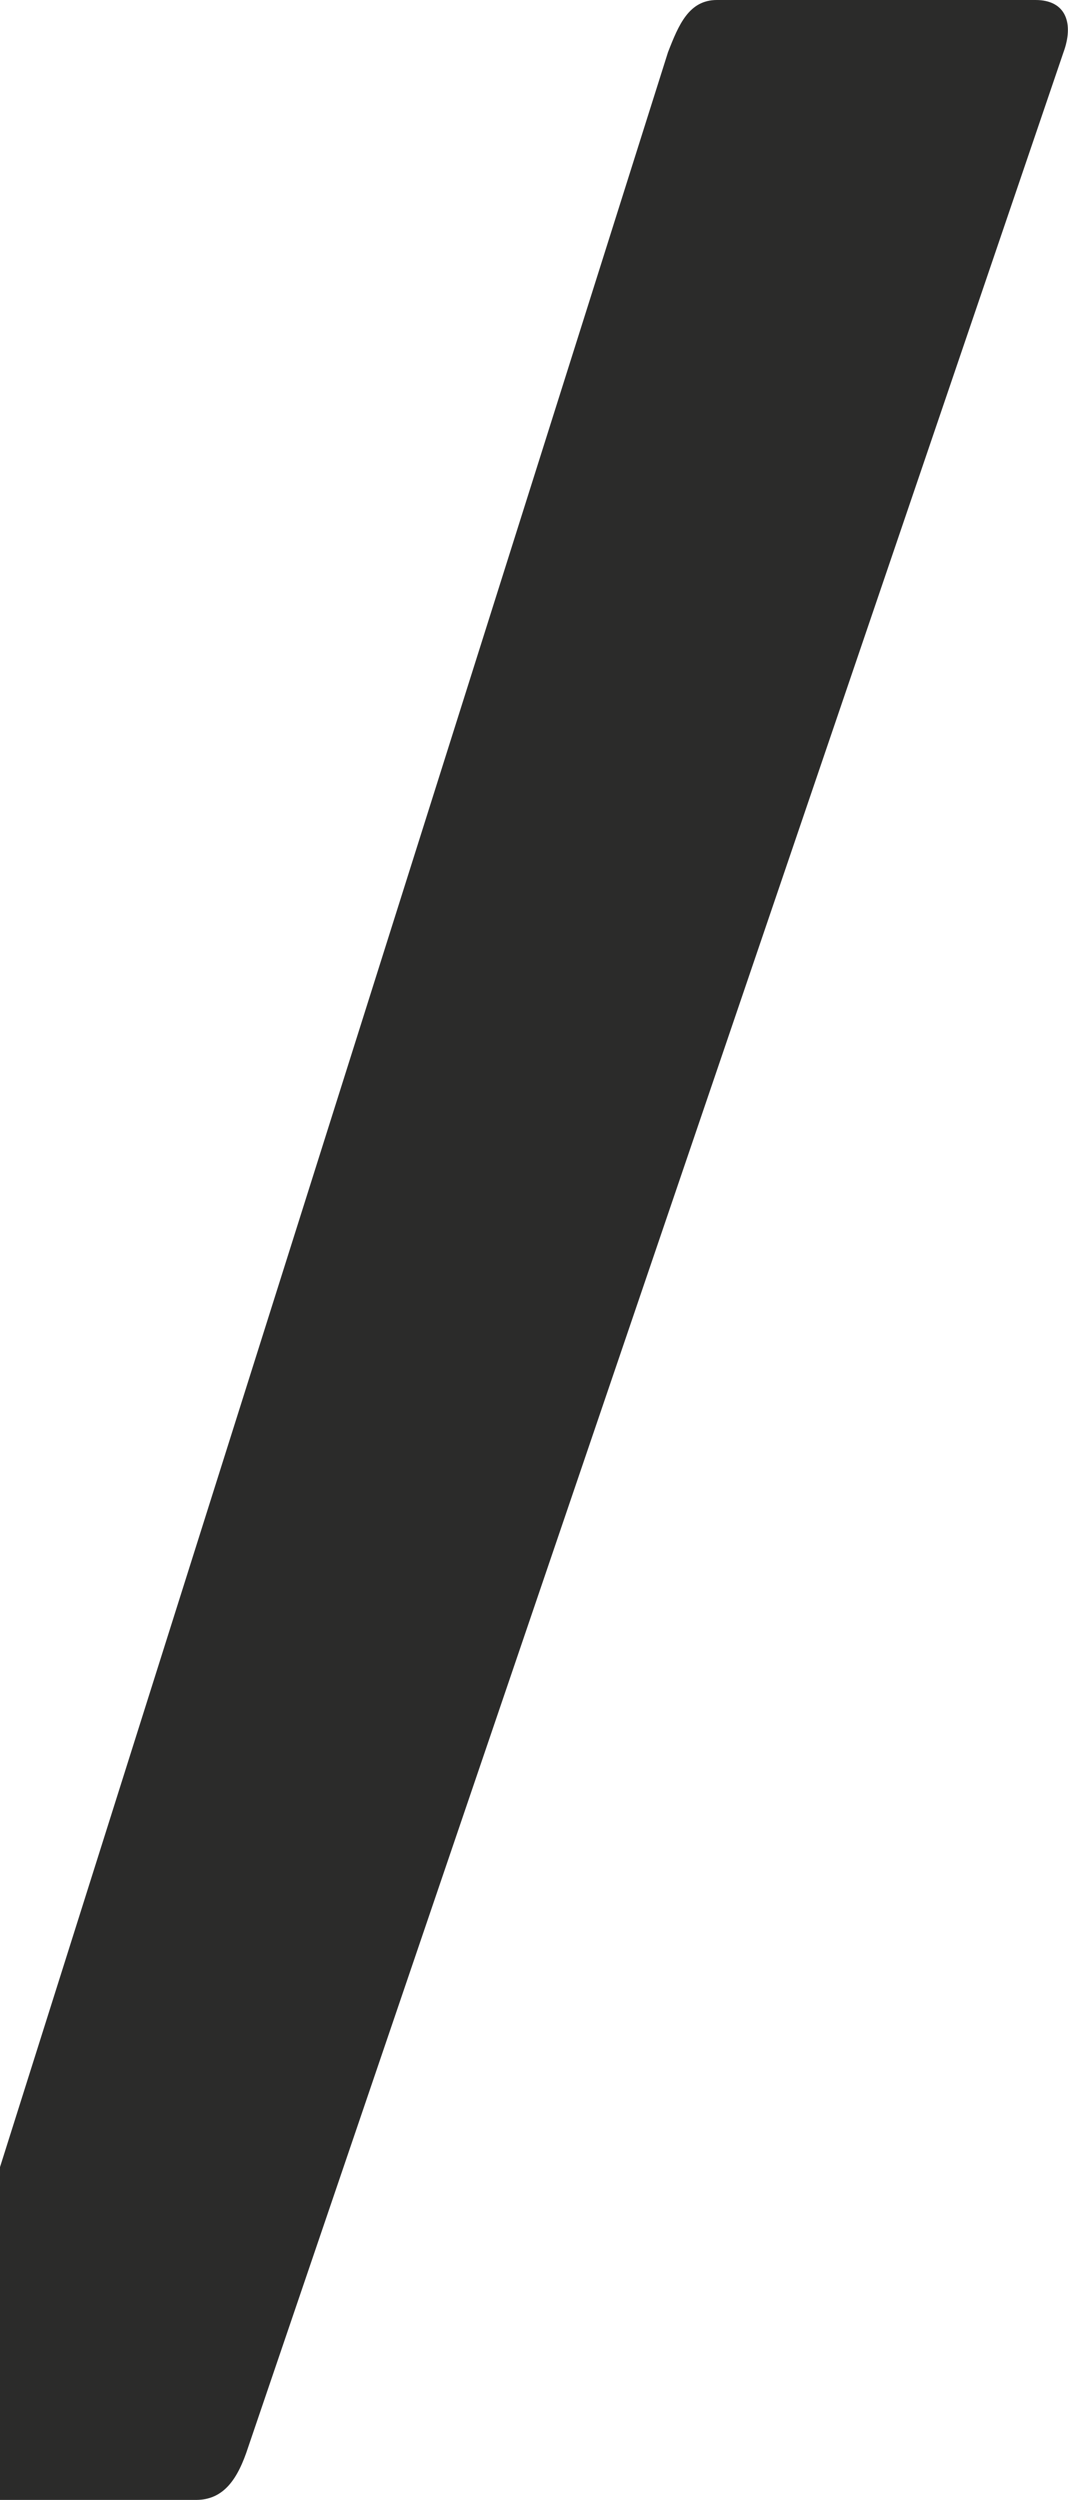 <?xml version="1.0" encoding="utf-8"?>
<!-- Generator: Adobe Illustrator 23.0.1, SVG Export Plug-In . SVG Version: 6.00 Build 0)  -->
<svg version="1.1" id="Ebene_1" xmlns="http://www.w3.org/2000/svg" xmlns:xlink="http://www.w3.org/1999/xlink" x="0px" y="0px"
	 viewBox="0 0 25.95 60.69" style="enable-background:new 0 0 25.95 60.69;" xml:space="preserve">
<style type="text/css">
	.st0{clip-path:url(#SVGID_2_);fill:#2B2B2A;}
</style>
<g>
	<g>
		<defs>
			<rect id="SVGID_1_" y="0" width="25.95" height="60.69"/>
		</defs>
		<clipPath id="SVGID_2_">
			<use xlink:href="#SVGID_1_"  style="overflow:visible;"/>
		</clipPath>
		<path class="st0" d="M25.84,1.27C26.09,0.59,25.92,0,25.16,0h-7.74c-0.68,0-0.93,0.6-1.19,1.27L0,52.61v8.08h4.76
			c0.68,0,1.02-0.51,1.27-1.28L25.84,1.27z"/>
	</g>
</g>
</svg>
